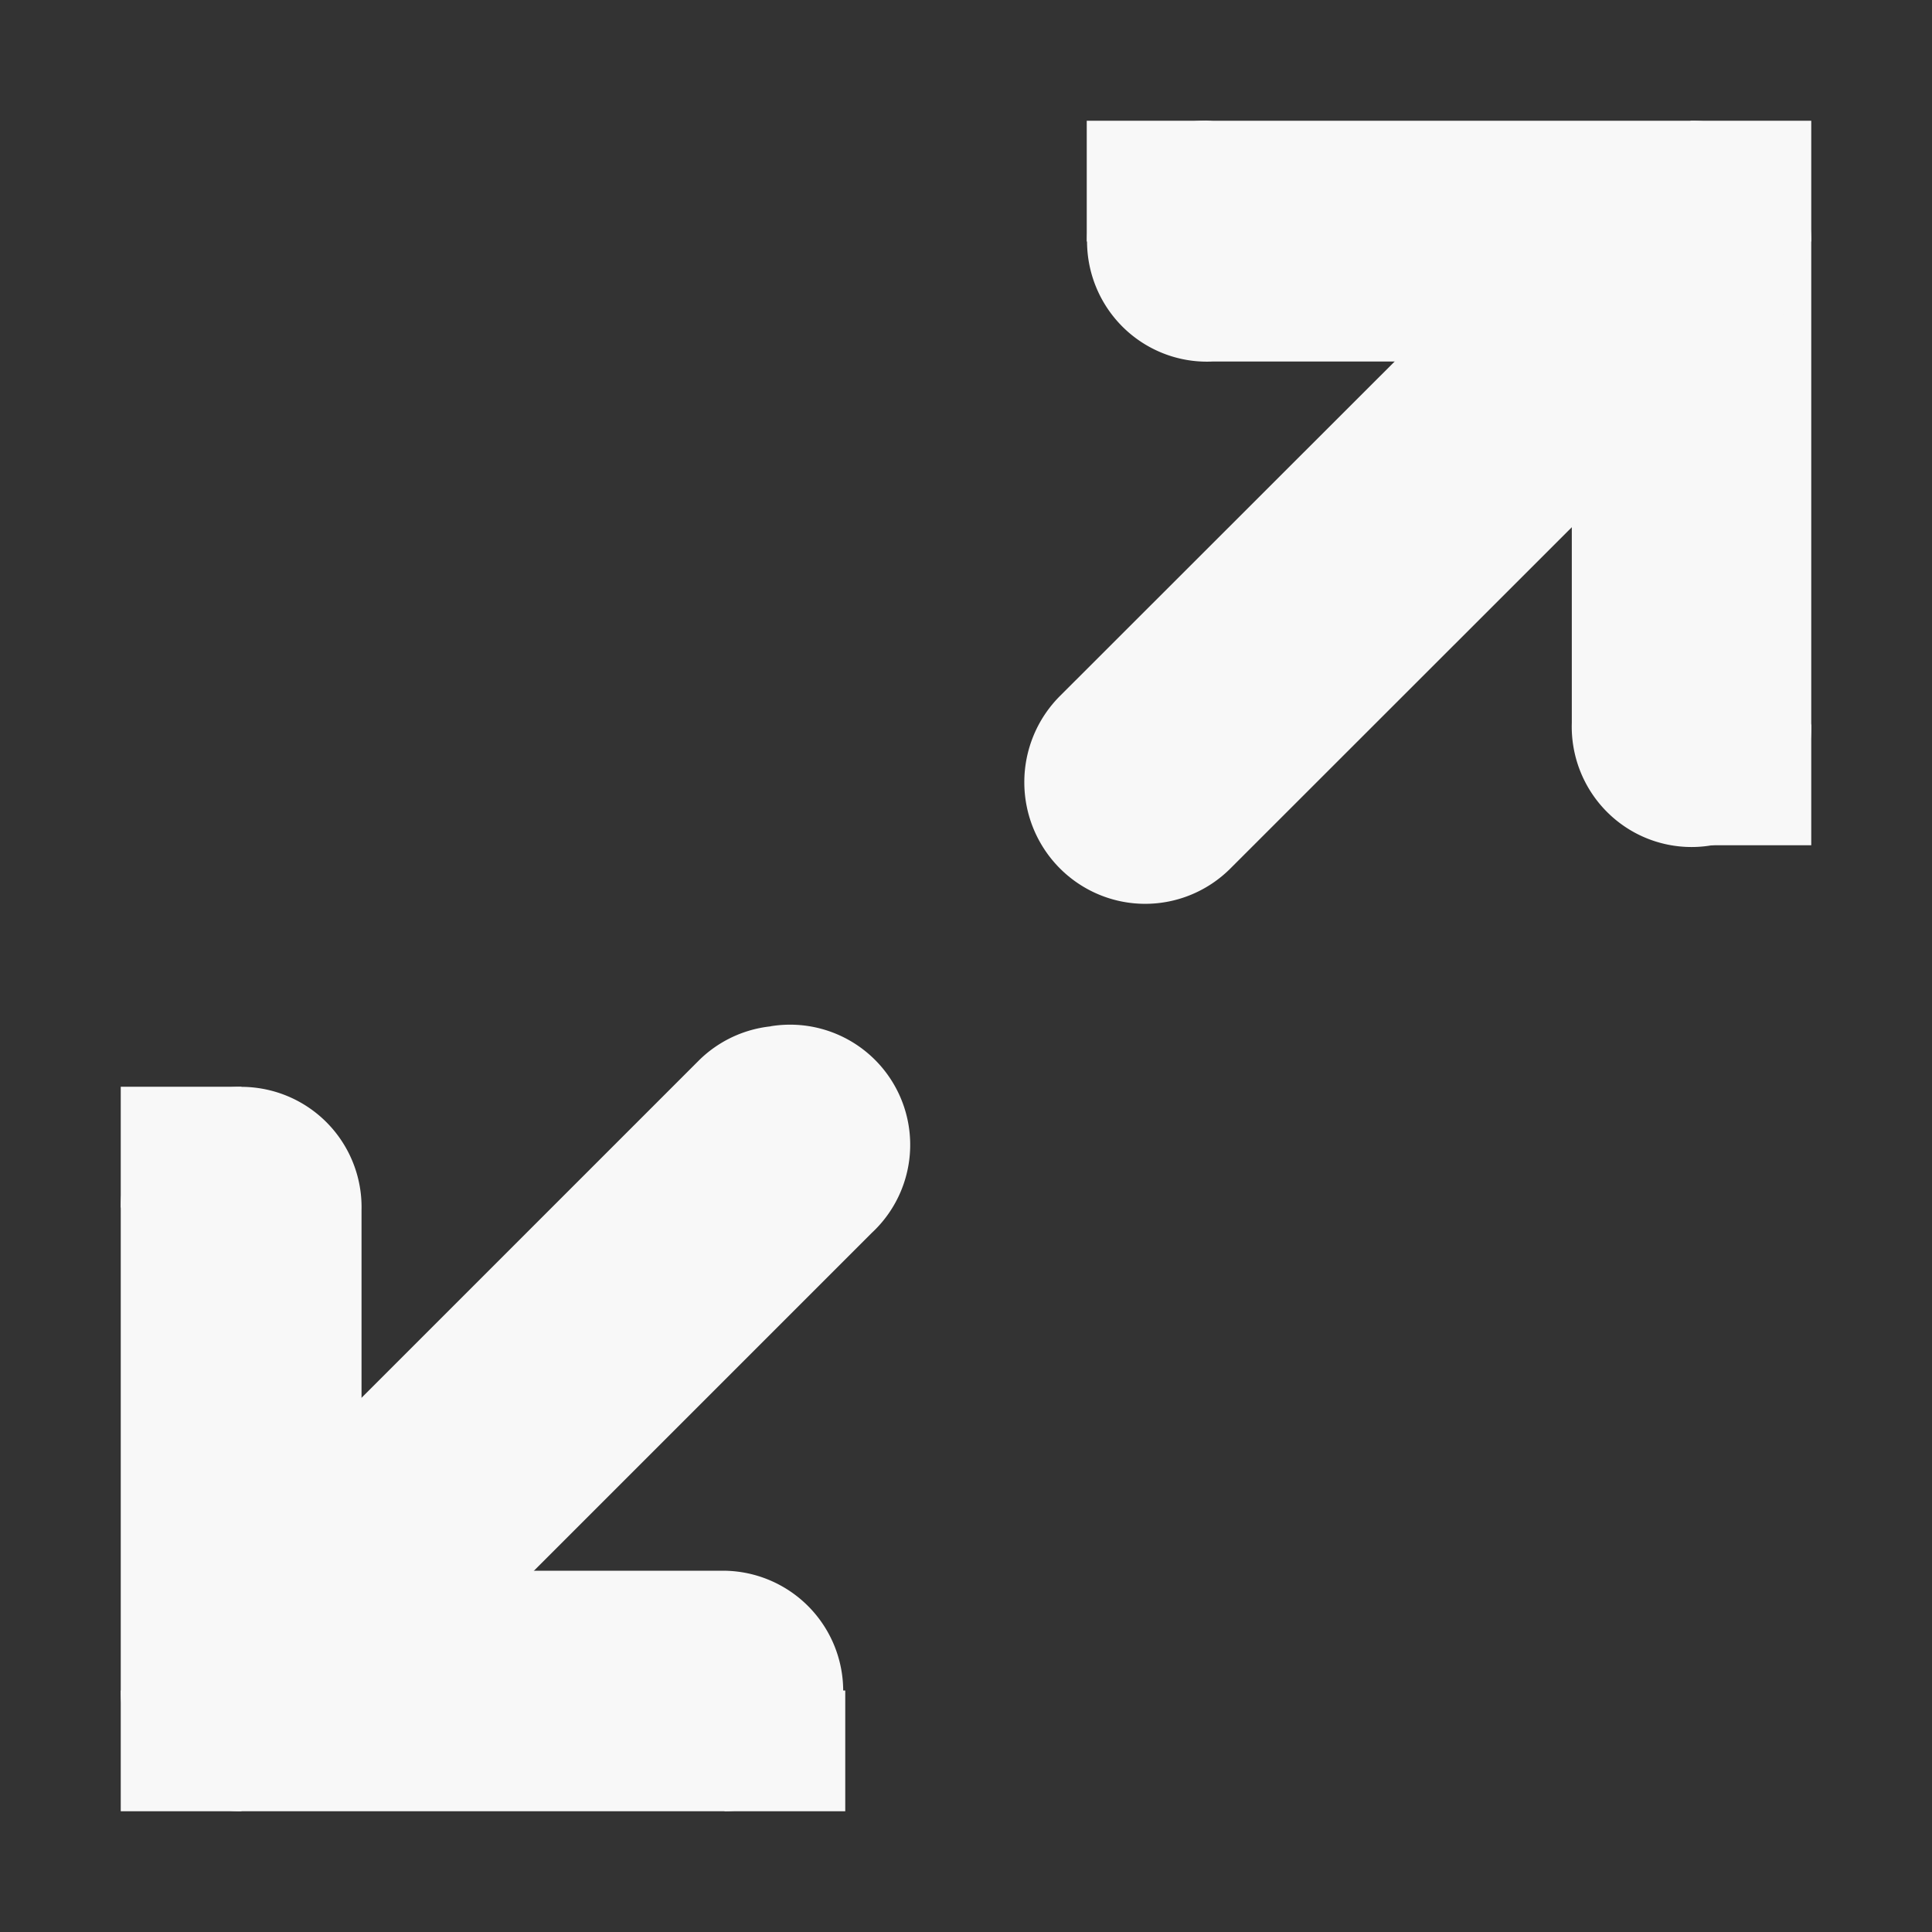 <?xml version="1.0" encoding="UTF-8" standalone="no"?>
<!-- Created with Inkscape (http://www.inkscape.org/) -->

<svg
   xmlns:dc="http://purl.org/dc/elements/1.1/"
   xmlns:cc="http://creativecommons.org/ns#"
   xmlns:rdf="http://www.w3.org/1999/02/22-rdf-syntax-ns#"
   xmlns:svg="http://www.w3.org/2000/svg"
   xmlns="http://www.w3.org/2000/svg"
   xmlns:sodipodi="http://sodipodi.sourceforge.net/DTD/sodipodi-0.dtd"
   xmlns:inkscape="http://www.inkscape.org/namespaces/inkscape"
   id="svg7384"
   height="16"
   width="16"
   version="1.1"
   inkscape:version="0.48.4 r9939"
   sodipodi:docname="view-fullscreen-symbolic.svg">
  <rect width="100%" height="100%" fill="#333333" stroke="none"/>
  <defs
     id="defs18" />
  <sodipodi:namedview
     pagecolor="#ffffff"
     bordercolor="#666666"
     borderopacity="1"
     objecttolerance="10"
     gridtolerance="10"
     guidetolerance="10"
     inkscape:pageopacity="0"
     inkscape:pageshadow="2"
     inkscape:window-width="1920"
     inkscape:window-height="1025"
     id="namedview16"
     showgrid="false"
     inkscape:zoom="20.85965"
     inkscape:cx="-6.9507973"
     inkscape:cy="10.223103"
     inkscape:window-x="0"
     inkscape:window-y="0"
     inkscape:window-maximized="1"
     inkscape:current-layer="svg7384" />
  <title
     id="title9167">Gnome Symbolic Icon Theme</title>
  <g
     id="g3783"
     style="fill:#f8f8f8;fill-opacity:1">
    <path
       id="path12113"
       style="text-indent:0;text-transform:none;block-progression:tb;color:#000000;fill:#f8f8f8;enable-background:new;fill-opacity:1"
       d="M 1.779,9.025 A 0.997,0.996 0 0 0 1,10.021 v 3.983 A 0.997,0.996 0 0 0 1.997,15 H 5.986 a 0.997,0.996 0 1 0 0,-1.992 H 2.994 v -2.987 A 0.997,0.996 0 0 0 1.779,9.025 z"
       inkscape:connector-curvature="0" />
    <path
       id="path12147"
       style="text-indent:0;text-transform:none;block-progression:tb;color:#000000;fill:#f8f8f8;enable-background:new;fill-opacity:1"
       d="M 6.381,8.5 A 0.995,0.995 0 0 0 5.79,8.78 L 1.314,13.256 a 1.011,1.011 0 1 0 1.43,1.43 L 7.22,10.21 A 0.995,0.995 0 0 0 6.382,8.499 z"
       inkscape:connector-curvature="0" />
    <rect
       id="rect12919"
       style="color:#000000;fill:#f8f8f8;enable-background:new;fill-opacity:1"
       height="1"
       width="1"
       y="14"
       x="1" />
    <path
       id="path12111"
       style="text-indent:0;text-transform:none;block-progression:tb;color:#000000;fill:#f8f8f8;enable-background:new;fill-opacity:1"
       d="m 9.949,1 a 0.993,0.998 0 0 0 0.093,1.994 h 2.975 v 2.992 a 0.992,0.997 0 1 0 1.983,0 V 1.997 A 0.992,0.997 0 0 0 14.008,1 h -3.966 a 0.992,0.997 0 0 0 -0.093,0 z"
       inkscape:connector-curvature="0" />
    <rect
       id="rect12923"
       style="color:#000000;fill:#f8f8f8;enable-background:new;fill-opacity:1"
       height="1"
       width="1"
       y="1"
       x="14" />
    <path
       id="path12925"
       style="text-indent:0;text-transform:none;block-progression:tb;color:#000000;fill:#f8f8f8;enable-background:new;fill-opacity:1"
       d="m 13.699,1.059 a 0.985,0.991 0 0 0 -0.492,0.279 L 8.776,5.766 A 1.001,1.007 0 1 0 10.192,7.19 L 14.622,2.762 A 0.985,0.991 0 0 0 13.7,1.058 z"
       inkscape:connector-curvature="0" />
    <rect
       id="rect4479-2"
       style="color:#000000;fill:#f8f8f8;fill-opacity:1"
       height="1"
       width="1"
       y="9"
       x="1" />
    <rect
       id="rect4479-2-9"
       style="color:#000000;fill:#f8f8f8;fill-opacity:1"
       height="1"
       width="1"
       y="14"
       x="6" />
    <rect
       id="rect4479-2-9-9-0-8"
       style="color:#000000;fill:#f8f8f8;fill-opacity:1"
       height="1"
       width="1"
       y="6"
       x="14" />
    <rect
       id="rect4479-2-9-9-0-8-1"
       style="color:#000000;fill:#f8f8f8;fill-opacity:1"
       height="1"
       width="1"
       y="1"
       x="9" />
  </g>
</svg>
